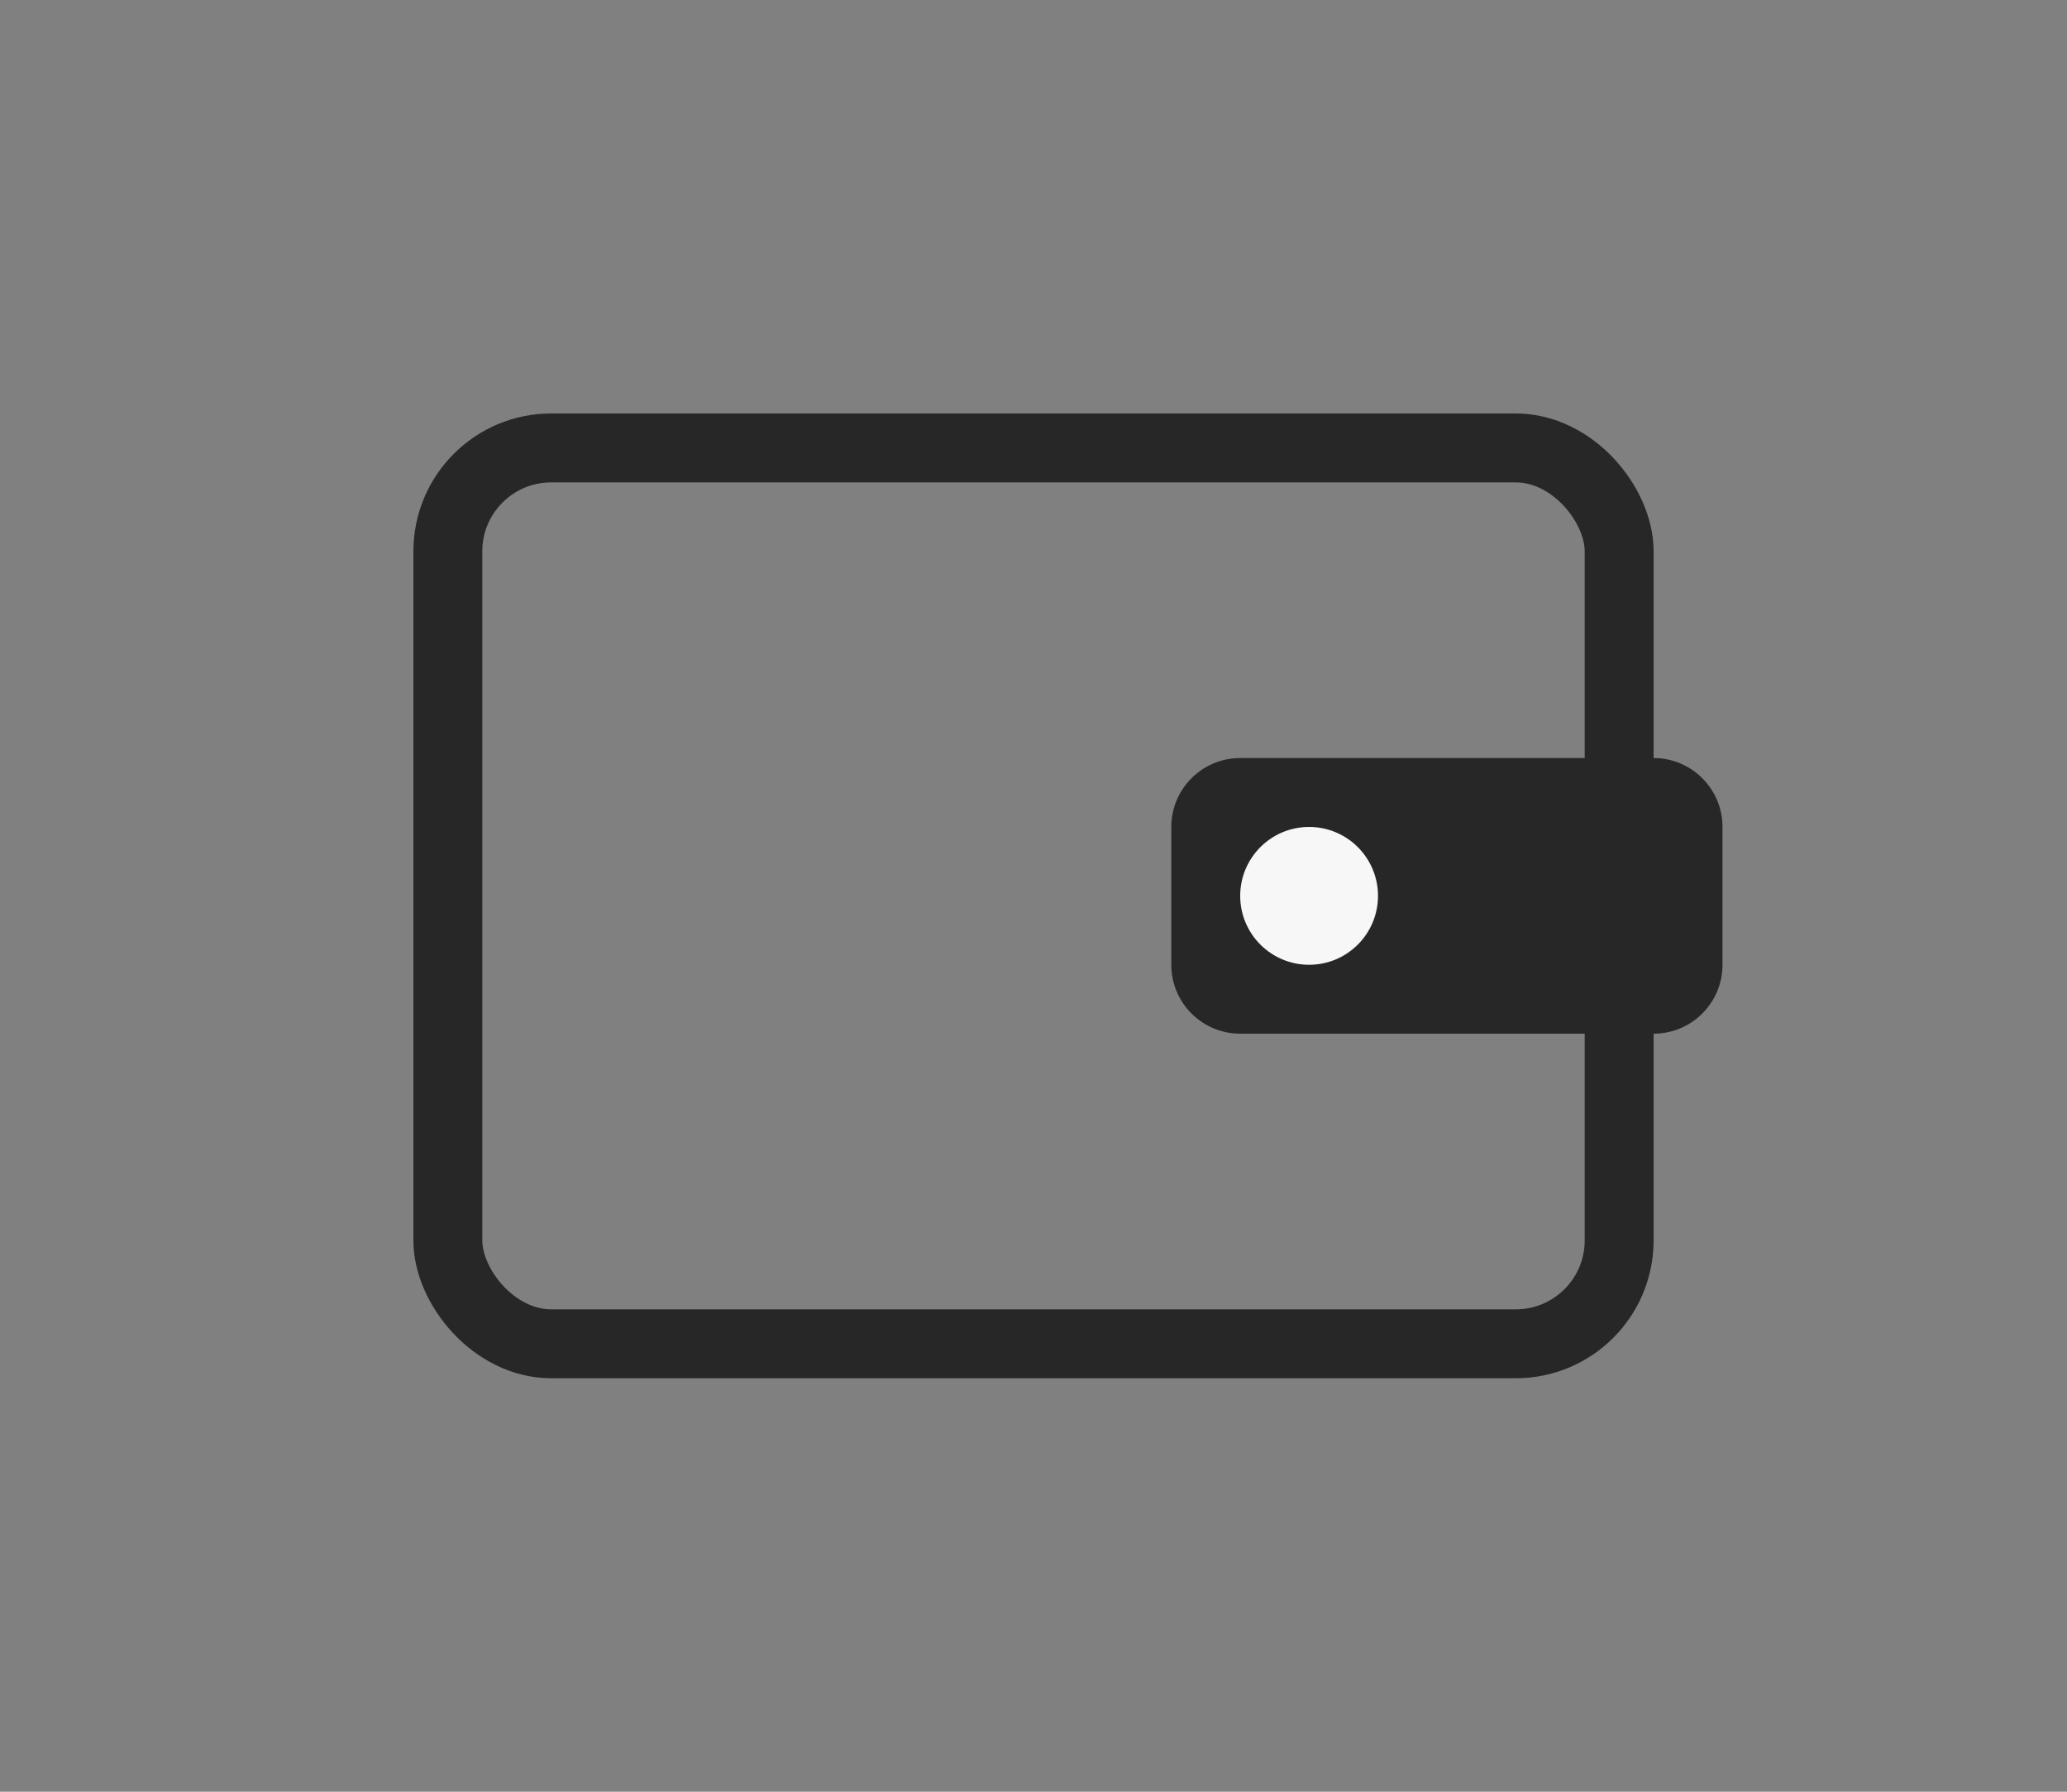 <svg width="30" height="26" viewBox="0 0 30 26" fill="none" xmlns="http://www.w3.org/2000/svg">
<rect x="0" y="0" width="30" height="26" fill="#808080" stroke="none"/>
<rect x="6.5" y="6.5" width="17" height="13" rx="1.5" stroke="#272727"/>
<path d="M17 12C17 11.448 17.448 11 18 11H24C24.552 11 25 11.448 25 12V14C25 14.552 24.552 15 24 15H18C17.448 15 17 14.552 17 14V12Z" fill="#272727"/>
<circle cx="19" cy="13" r="1" fill="#F7F7F8"/>
</svg>
